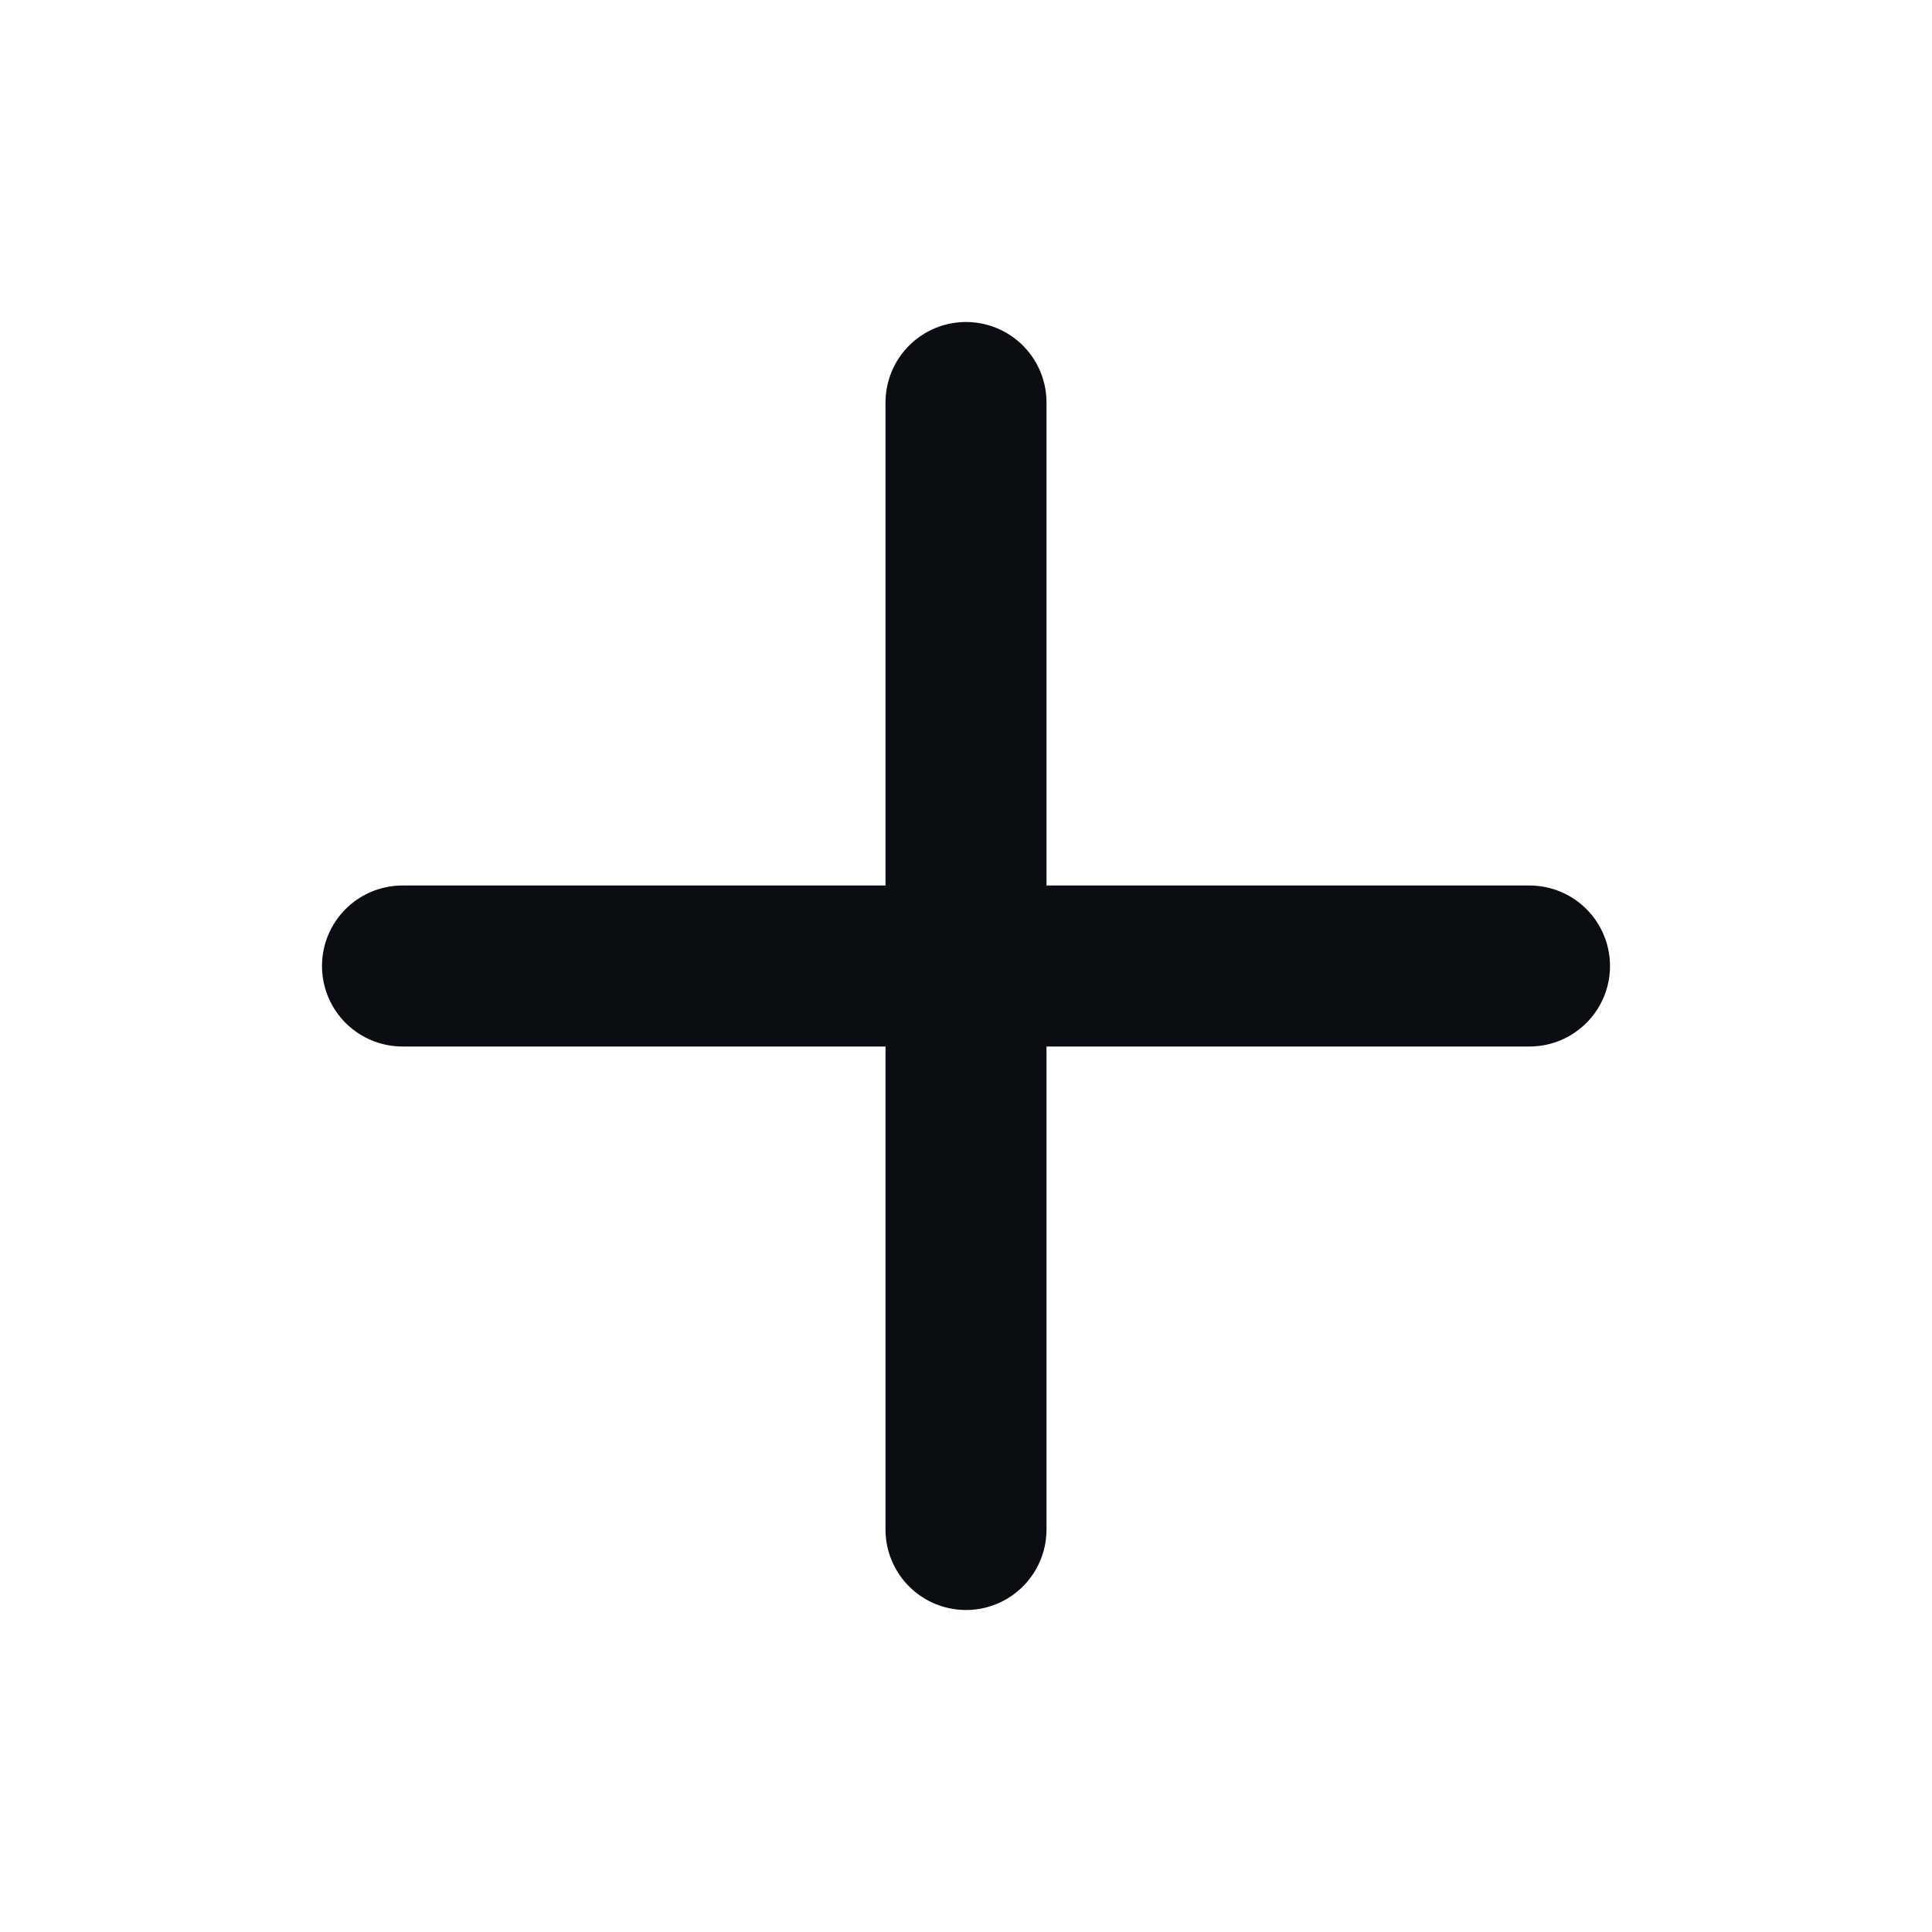<svg width="24" height="24" viewBox="0 0 24 24" fill="none" xmlns="http://www.w3.org/2000/svg">
<path d="M12 5V19M5 12H19" stroke="#0A0D12" stroke-width="2" stroke-linecap="round" stroke-linejoin="round"/>
</svg>
